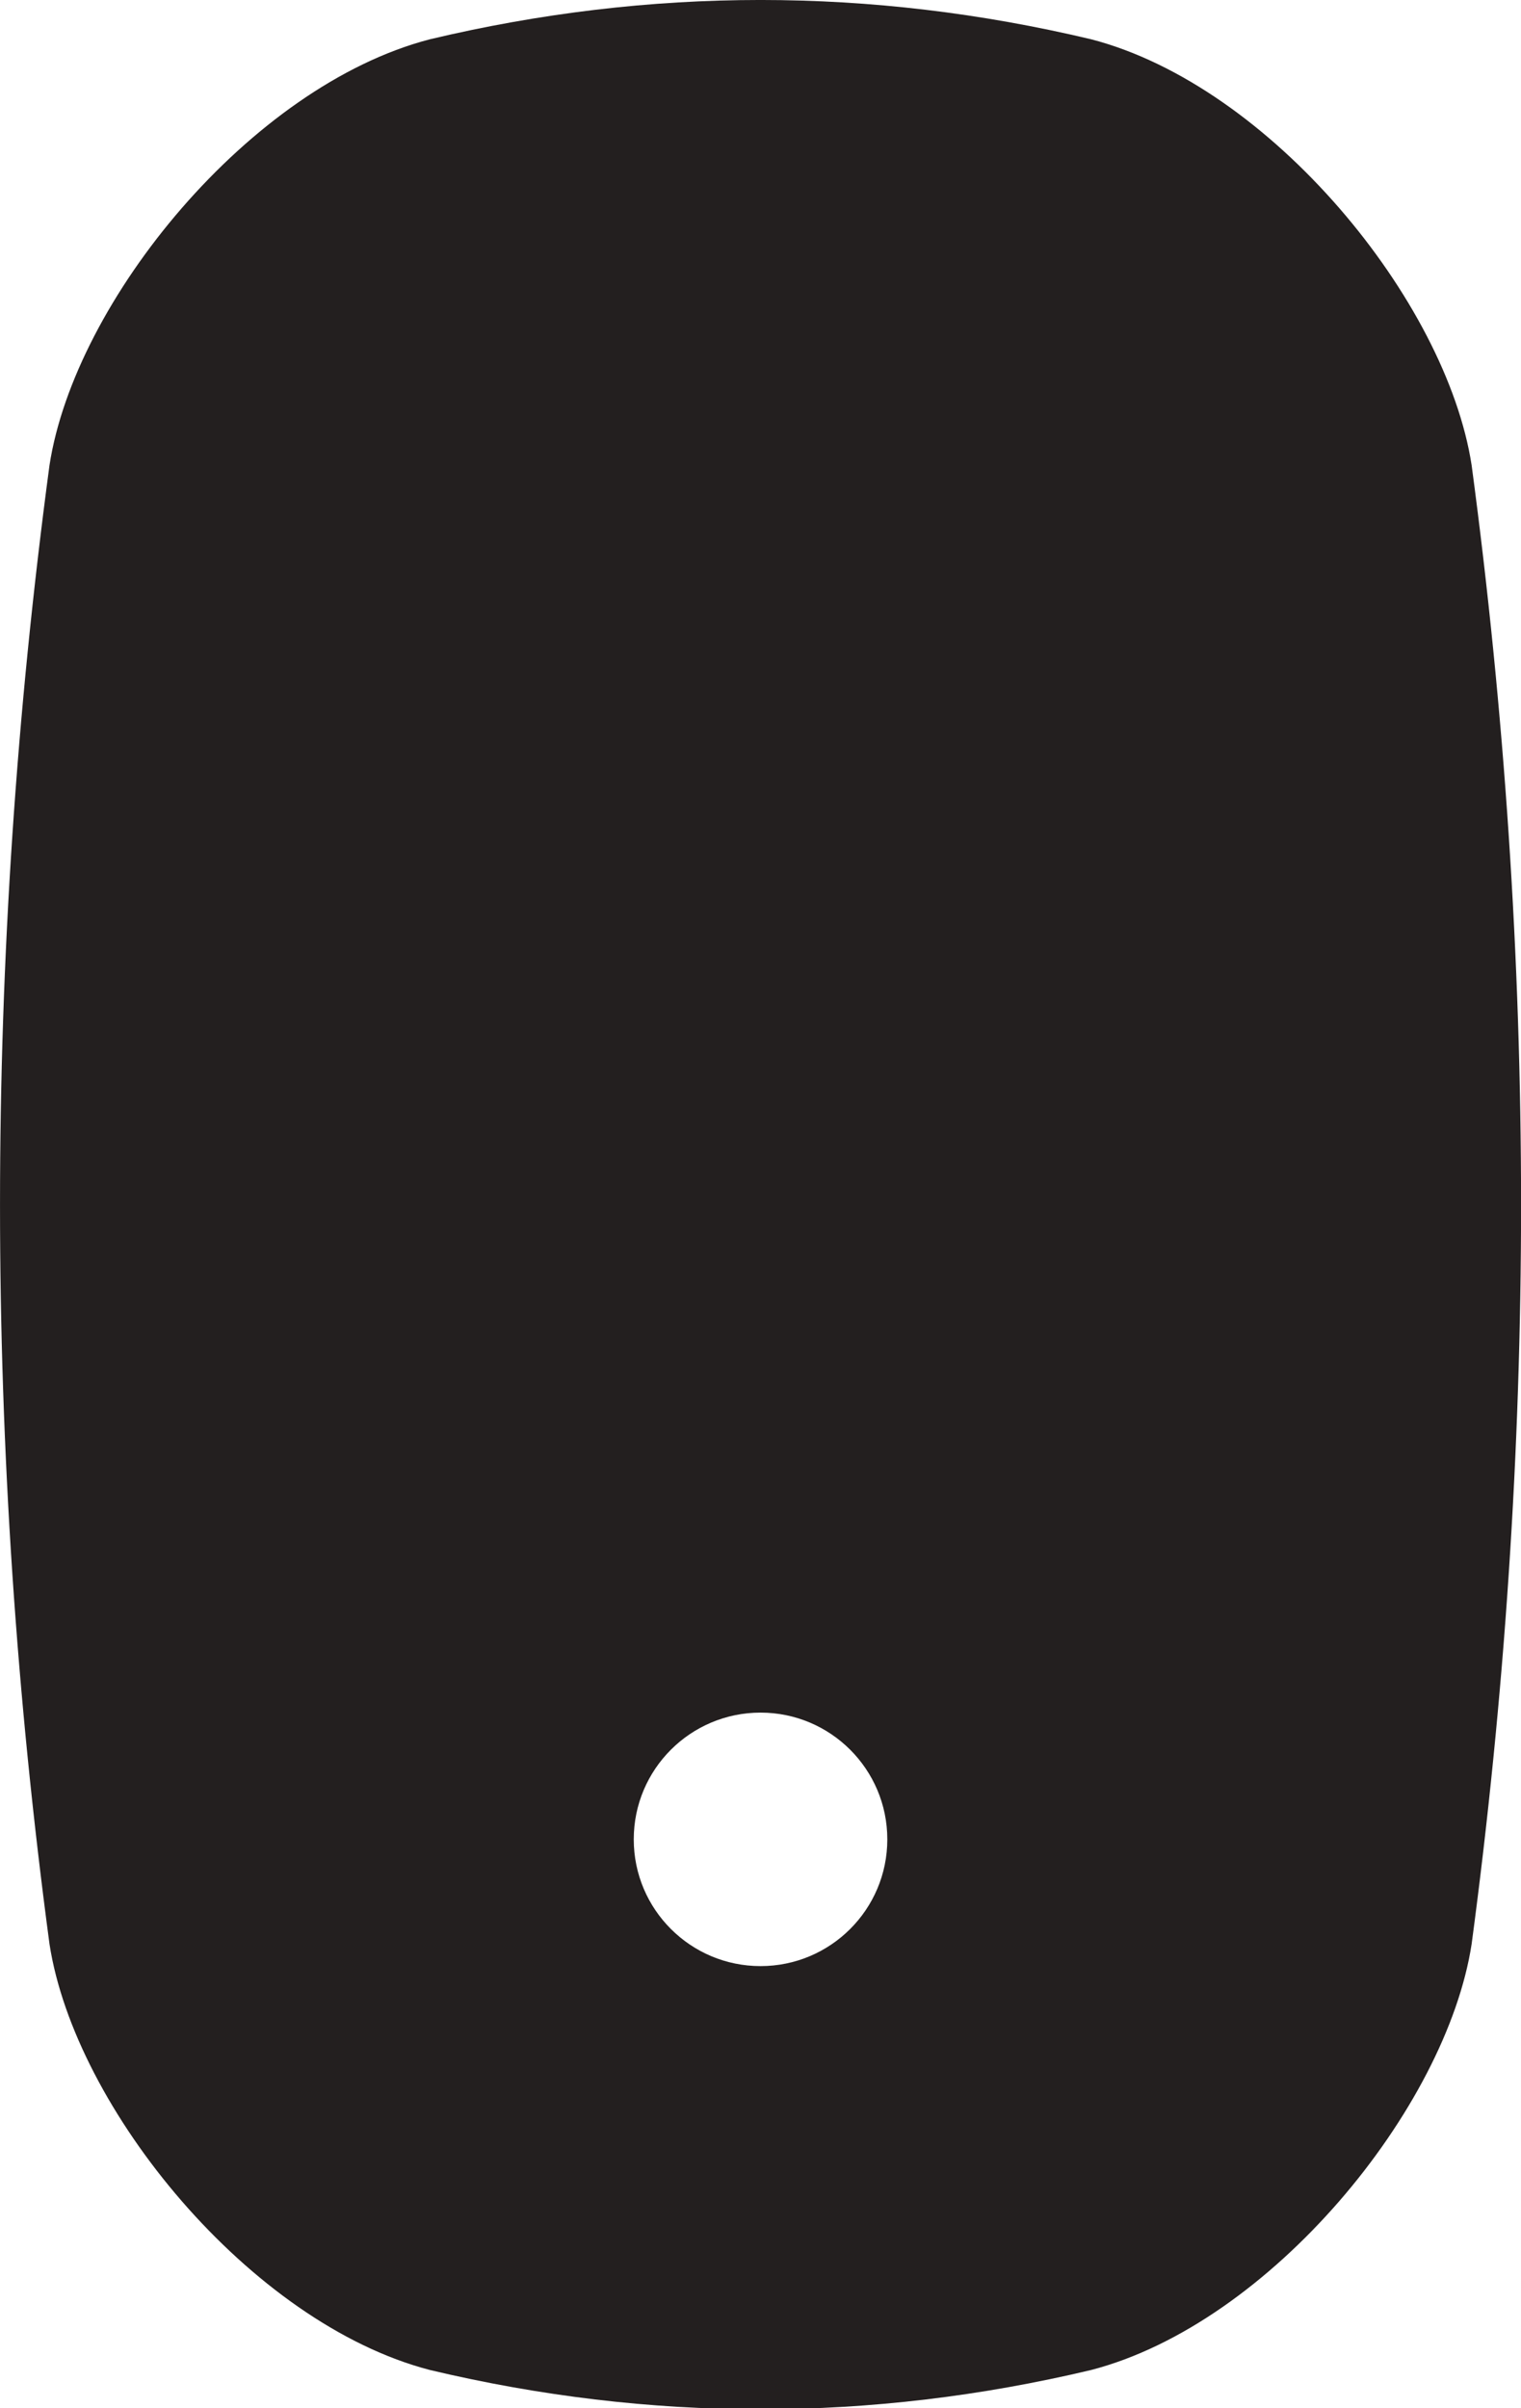 <?xml version="1.0" encoding="UTF-8" standalone="no"?>
<svg width="24px" height="38px" viewBox="0 0 24 38" version="1.1" xmlns="http://www.w3.org/2000/svg" xmlns:xlink="http://www.w3.org/1999/xlink" xmlns:sketch="http://www.bohemiancoding.com/sketch/ns">
    <!-- Generator: Sketch 3.0.4 (8053) - http://www.bohemiancoding.com/sketch -->
    <title>Mouse</title>
    <desc>Created with Sketch.</desc>
    <defs></defs>
    <g id="Icons" stroke="none" stroke-width="1" fill="none" fill-rule="evenodd" sketch:type="MSPage">
        <g id="Design-&amp;-Development" sketch:type="MSArtboardGroup" transform="translate(-568, -881)" fill="#231F1F">
            <g id="Mouse" sketch:type="MSLayerGroup" transform="translate(568, 881)">
                <path d="M23.221,7.341 C22.821,4.744 20.049,1.355 17.218,0.62 C13.74,-0.207 10.261,-0.207 6.783,0.62 C3.952,1.355 1.18,4.744 0.781,7.341 C-0.26,15.119 -0.26,22.898 0.781,30.676 C1.18,33.273 3.952,36.661 6.783,37.397 C10.261,38.224 13.74,38.224 17.218,37.397 C20.049,36.661 22.821,33.273 23.221,30.676 C24.261,22.898 24.261,15.119 23.221,7.341 L23.221,7.341 Z M12.001,31.024 C10.896,31.024 10,30.129 10,29.024 C10,27.919 10.896,27.024 12.001,27.024 C13.105,27.024 14.001,27.919 14.001,29.024 C14.001,30.129 13.105,31.024 12.001,31.024 L12.001,31.024 Z" sketch:type="MSShapeGroup"></path>
            </g>
        </g>
    </g>
</svg>